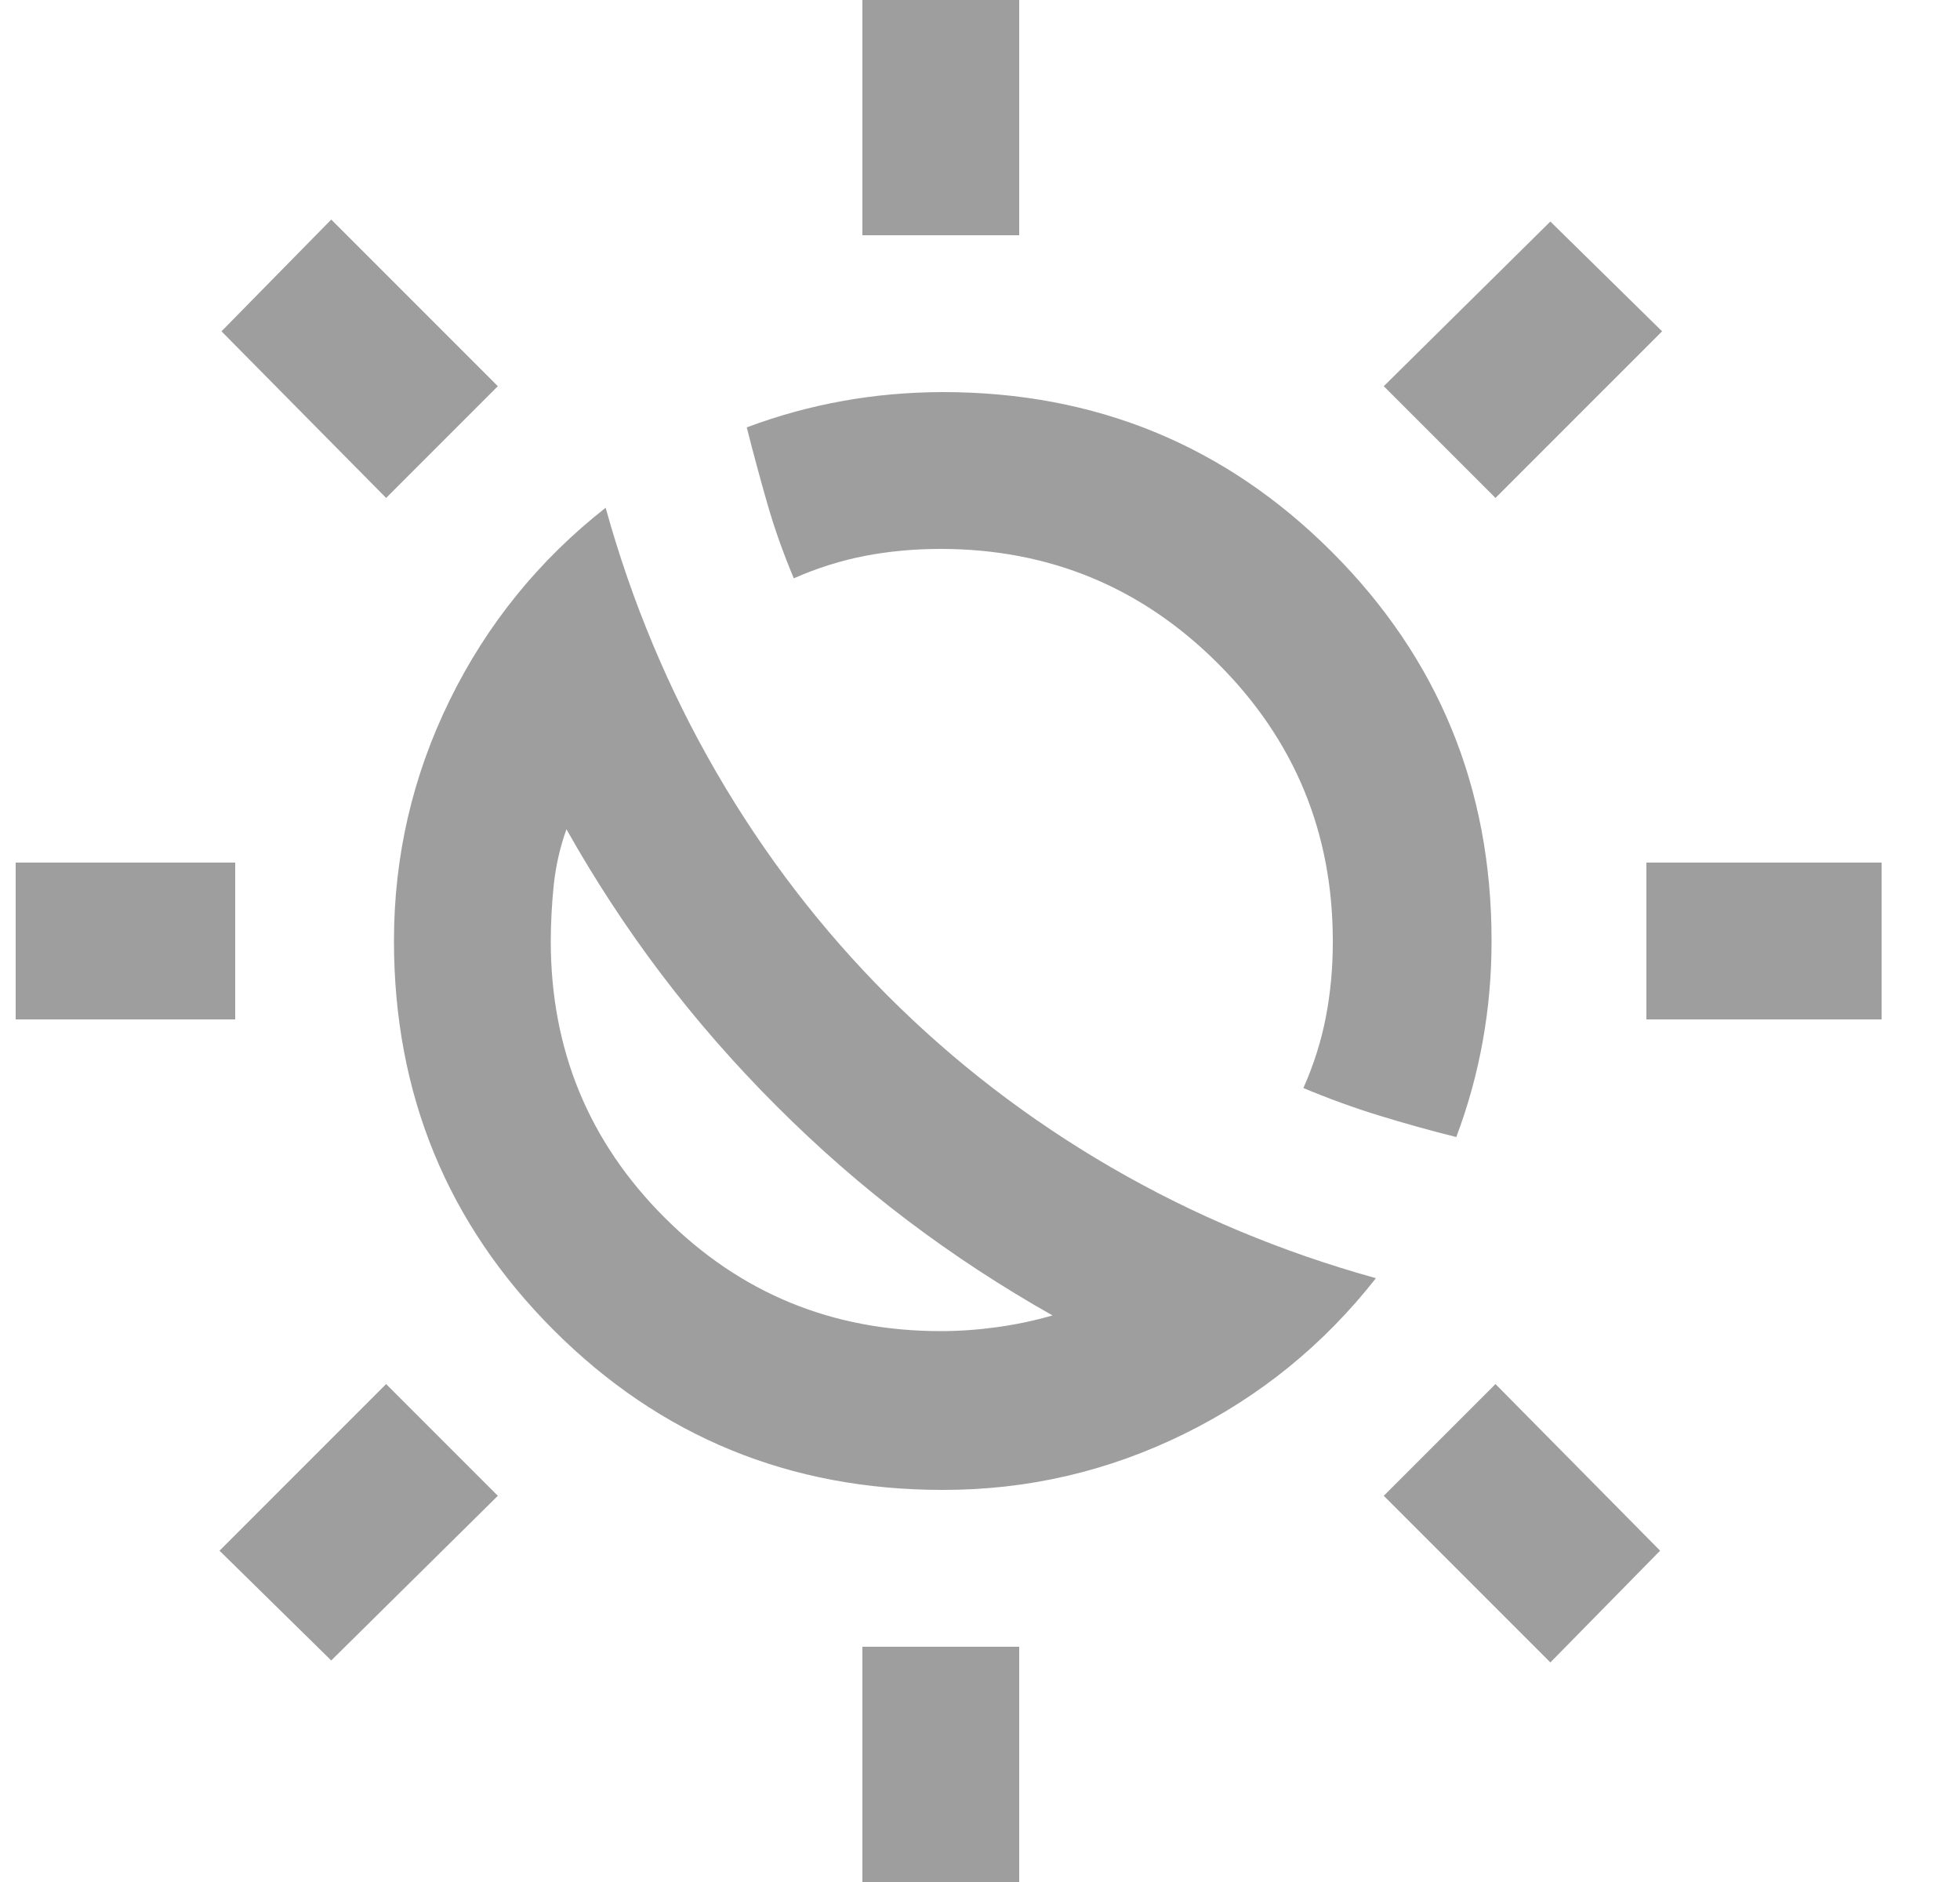 <svg width="25" height="24" viewBox="0 0 25 24" fill="none" xmlns="http://www.w3.org/2000/svg">
<g clip-path="url(#clip0_191_678)">
<g clip-path="url(#clip1_191_678)">
<path d="M9.9 14.1C9.367 13.567 8.879 13.008 8.437 12.425C7.995 11.842 7.591 11.225 7.225 10.575C7.142 10.808 7.088 11.046 7.063 11.288C7.038 11.53 7.026 11.767 7.025 12C7.025 13.383 7.508 14.558 8.475 15.525C9.442 16.492 10.617 16.975 12 16.975C12.233 16.975 12.471 16.958 12.713 16.925C12.955 16.892 13.192 16.842 13.425 16.775C12.775 16.408 12.158 16.004 11.575 15.563C10.992 15.122 10.433 14.634 9.9 14.1ZM11.325 12.7C12.175 13.55 13.125 14.279 14.175 14.888C15.225 15.497 16.35 15.967 17.55 16.3C16.883 17.15 16.067 17.813 15.1 18.288C14.133 18.763 13.108 19.001 12.025 19C10.075 19 8.421 18.321 7.063 16.963C5.705 15.605 5.026 13.951 5.025 12C5.025 10.917 5.263 9.892 5.738 8.925C6.213 7.958 6.876 7.142 7.725 6.475C8.058 7.675 8.529 8.8 9.138 9.85C9.747 10.9 10.476 11.85 11.325 12.7ZM18.575 14.5C18.242 14.417 17.913 14.325 17.588 14.225C17.263 14.125 16.942 14.008 16.625 13.875C16.758 13.575 16.854 13.271 16.913 12.962C16.972 12.653 17.001 12.333 17 12C17 10.617 16.512 9.438 15.537 8.463C14.562 7.488 13.383 7.001 12 7C11.667 7 11.346 7.029 11.038 7.088C10.73 7.147 10.426 7.242 10.125 7.375C9.992 7.058 9.879 6.742 9.788 6.425C9.697 6.108 9.609 5.783 9.525 5.45C9.925 5.3 10.333 5.188 10.75 5.113C11.167 5.038 11.592 5.001 12.025 5C13.975 5 15.629 5.679 16.988 7.038C18.347 8.397 19.026 10.051 19.025 12C19.025 12.433 18.988 12.858 18.913 13.275C18.838 13.692 18.726 14.1 18.575 14.5ZM11 3V0H13V3H11ZM11 24V21H13V24H11ZM19.075 6.35L17.65 4.925L19.775 2.825L21.2 4.225L19.075 6.35ZM4.225 21.175L2.8 19.775L4.925 17.65L6.35 19.075L4.225 21.175ZM21 13V11H24V13H21ZM0 13V11H3V13H0ZM19.775 21.2L17.65 19.075L19.075 17.65L21.175 19.775L19.775 21.2ZM4.925 6.35L2.825 4.225L4.225 2.8L6.35 4.925L4.925 6.35Z" fill="#9E9E9E"/>
</g>
</g>
<defs>
<clipPath id="clip0_191_678">
<rect width="24" height="24" fill="white" transform="translate(0.2)"/>
</clipPath>
<clipPath id="clip1_191_678">
<rect width="24" height="24" fill="white"/>
</clipPath>
</defs>
</svg>
